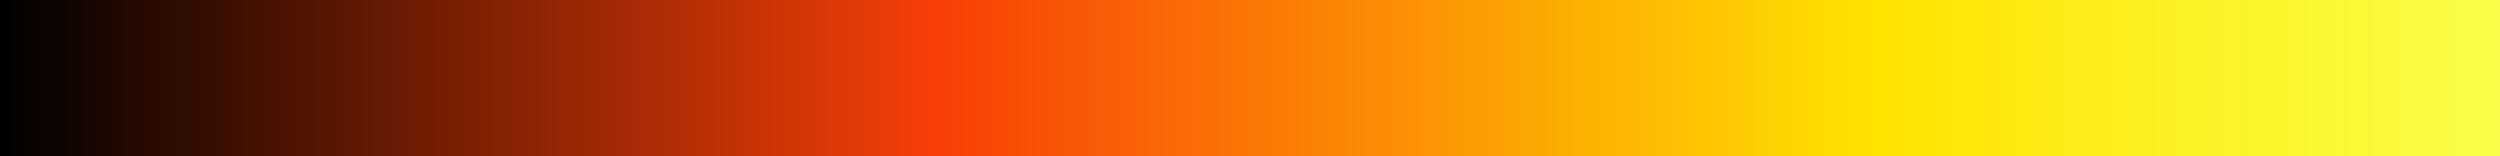 <?xml version="1.0" encoding="UTF-8" standalone="no"?>
<!-- Created with Inkscape (http://www.inkscape.org/) -->

<svg
   xmlns:dc="http://purl.org/dc/elements/1.1/"
   xmlns:cc="http://creativecommons.org/ns#"
   xmlns:rdf="http://www.w3.org/1999/02/22-rdf-syntax-ns#"
   xmlns:svg="http://www.w3.org/2000/svg"
   xmlns="http://www.w3.org/2000/svg"
   xmlns:xlink="http://www.w3.org/1999/xlink"
   xmlns:sodipodi="http://sodipodi.sourceforge.net/DTD/sodipodi-0.dtd"
   xmlns:inkscape="http://www.inkscape.org/namespaces/inkscape"
   width="256"
   height="16"
   id="svg2"
   version="1.1"
   inkscape:version="0.48.5 r10040"
   sodipodi:docname="feu.svg"
   inkscape:export-filename="feu.png"
   inkscape:export-xdpi="90"
   inkscape:export-ydpi="90">
  <rect width="100%" height="100%" fill="#333333" stroke="none"/>
  <defs
     id="defs4">
    <linearGradient
       id="linearGradient3755">
      <stop
         style="stop-color:#f9ff48;stop-opacity:1;"
         offset="0"
         id="stop3757" />
      <stop
         id="stop2989"
         offset="0.25"
         style="stop-color:#ffe300;stop-opacity:1;" />
      <stop
         id="stop3763"
         offset="0.625"
         style="stop-color:#f83f07;stop-opacity:1;" />
      <stop
         style="stop-color:#000000;stop-opacity:1;"
         offset="1"
         id="stop3759" />
    </linearGradient>
    <linearGradient
       inkscape:collect="always"
       xlink:href="#linearGradient3755"
       id="linearGradient3761"
       x1="64"
       y1="100.362"
       x2="320"
       y2="100.362"
       gradientUnits="userSpaceOnUse"
       gradientTransform="translate(-384,0)" />
  </defs>
  <sodipodi:namedview
     id="base"
     pagecolor="#ffffff"
     bordercolor="#666666"
     borderopacity="1.0"
     inkscape:pageopacity="0.0"
     inkscape:pageshadow="2"
     inkscape:zoom="5.375"
     inkscape:cx="128.37209"
     inkscape:cy="8"
     inkscape:document-units="px"
     inkscape:current-layer="layer1"
     showgrid="true"
     inkscape:window-width="1920"
     inkscape:window-height="1032"
     inkscape:window-x="0"
     inkscape:window-y="25"
     inkscape:window-maximized="1"
     fit-margin-top="0"
     fit-margin-left="0"
     fit-margin-right="0"
     fit-margin-bottom="0">
    <inkscape:grid
       type="xygrid"
       id="grid3767"
       empspacing="8"
       dotted="true"
       visible="true"
       enabled="true"
       snapvisiblegridlinesonly="true"
       color="#7575ff"
       opacity="0.125"
       spacingx="8px"
       spacingy="8px"
       originx="-64px"
       originy="-944px" />
  </sodipodi:namedview>
  <g
     inkscape:label="Calque 1"
     inkscape:groupmode="layer"
     id="layer1"
     transform="translate(-64,-92.362)">
    <rect
       style="fill:url(#linearGradient3761);fill-opacity:1;stroke:none"
       id="rect2985"
       width="256"
       height="16"
       x="-320"
       y="92.362"
       rx="0"
       ry="0"
       inkscape:export-xdpi="90"
       inkscape:export-ydpi="90"
       transform="scale(-1,1)" />
  </g>
</svg>
